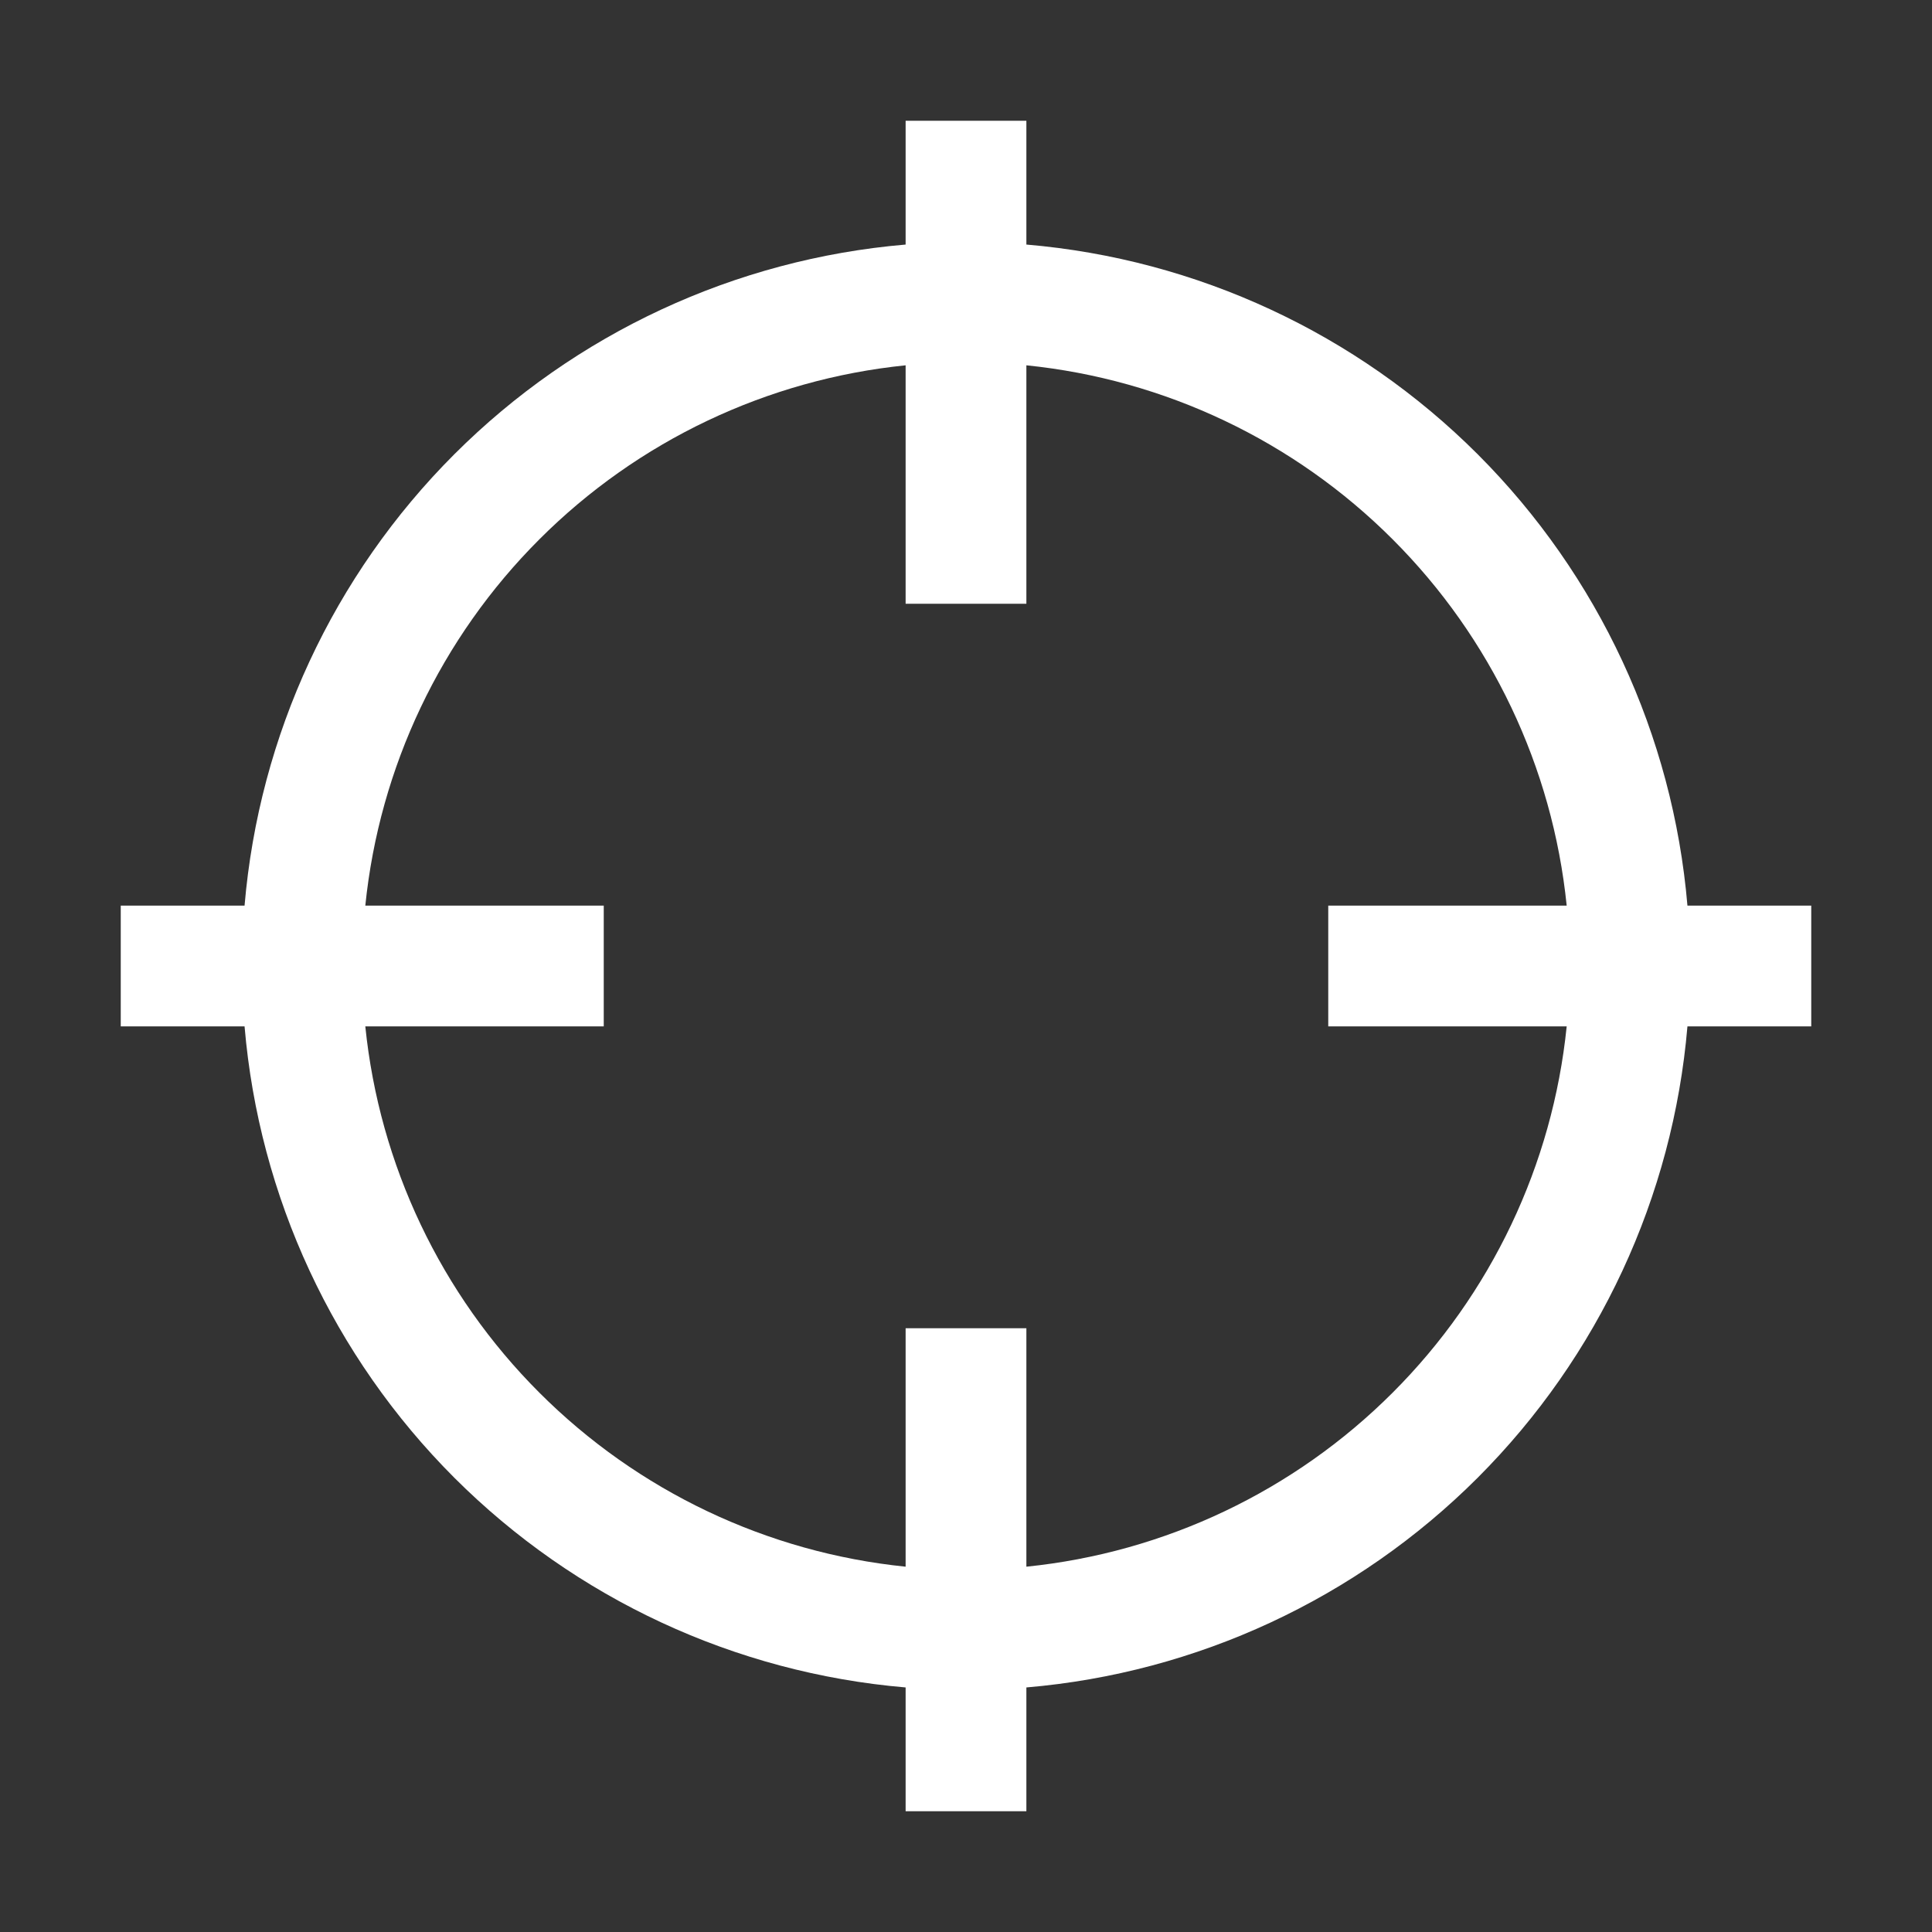 <svg width="36" height="36" viewBox="0 0 36 36" fill="none" xmlns="http://www.w3.org/2000/svg">
<rect x="0" y="0" width="36" height="36" fill="#333333" stroke="none"/>
<g id="maps-center 1" clip-path="url(#clip0_67_313)">
<path id="Vector" d="M33.75 16.875H31.443C31.173 13.698 29.789 10.72 27.535 8.465C25.28 6.211 22.302 4.827 19.125 4.557V2.25H16.875V4.557C13.698 4.827 10.72 6.211 8.465 8.465C6.211 10.72 4.827 13.698 4.557 16.875H2.25V19.125H4.557C4.827 22.302 6.211 25.28 8.465 27.535C10.72 29.789 13.698 31.173 16.875 31.443V33.75H19.125V31.443C22.302 31.173 25.28 29.789 27.535 27.535C29.789 25.28 31.173 22.302 31.443 19.125H33.75V16.875ZM19.125 29.193V24.75H16.875V29.193C14.294 28.93 11.884 27.785 10.05 25.95C8.215 24.116 7.07 21.706 6.807 19.125H11.25V16.875H6.807C7.07 14.294 8.215 11.884 10.05 10.05C11.884 8.215 14.294 7.07 16.875 6.807V11.25H19.125V6.807C21.706 7.07 24.116 8.215 25.95 10.05C27.785 11.884 28.93 14.294 29.193 16.875H24.75V19.125H29.193C28.93 21.706 27.785 24.116 25.95 25.95C24.116 27.785 21.706 28.93 19.125 29.193Z" fill="white"/>
</g>
<defs>
<clipPath id="clip0_67_313">
<rect width="36" height="36" fill="white"/>
</clipPath>
</defs>
</svg>
